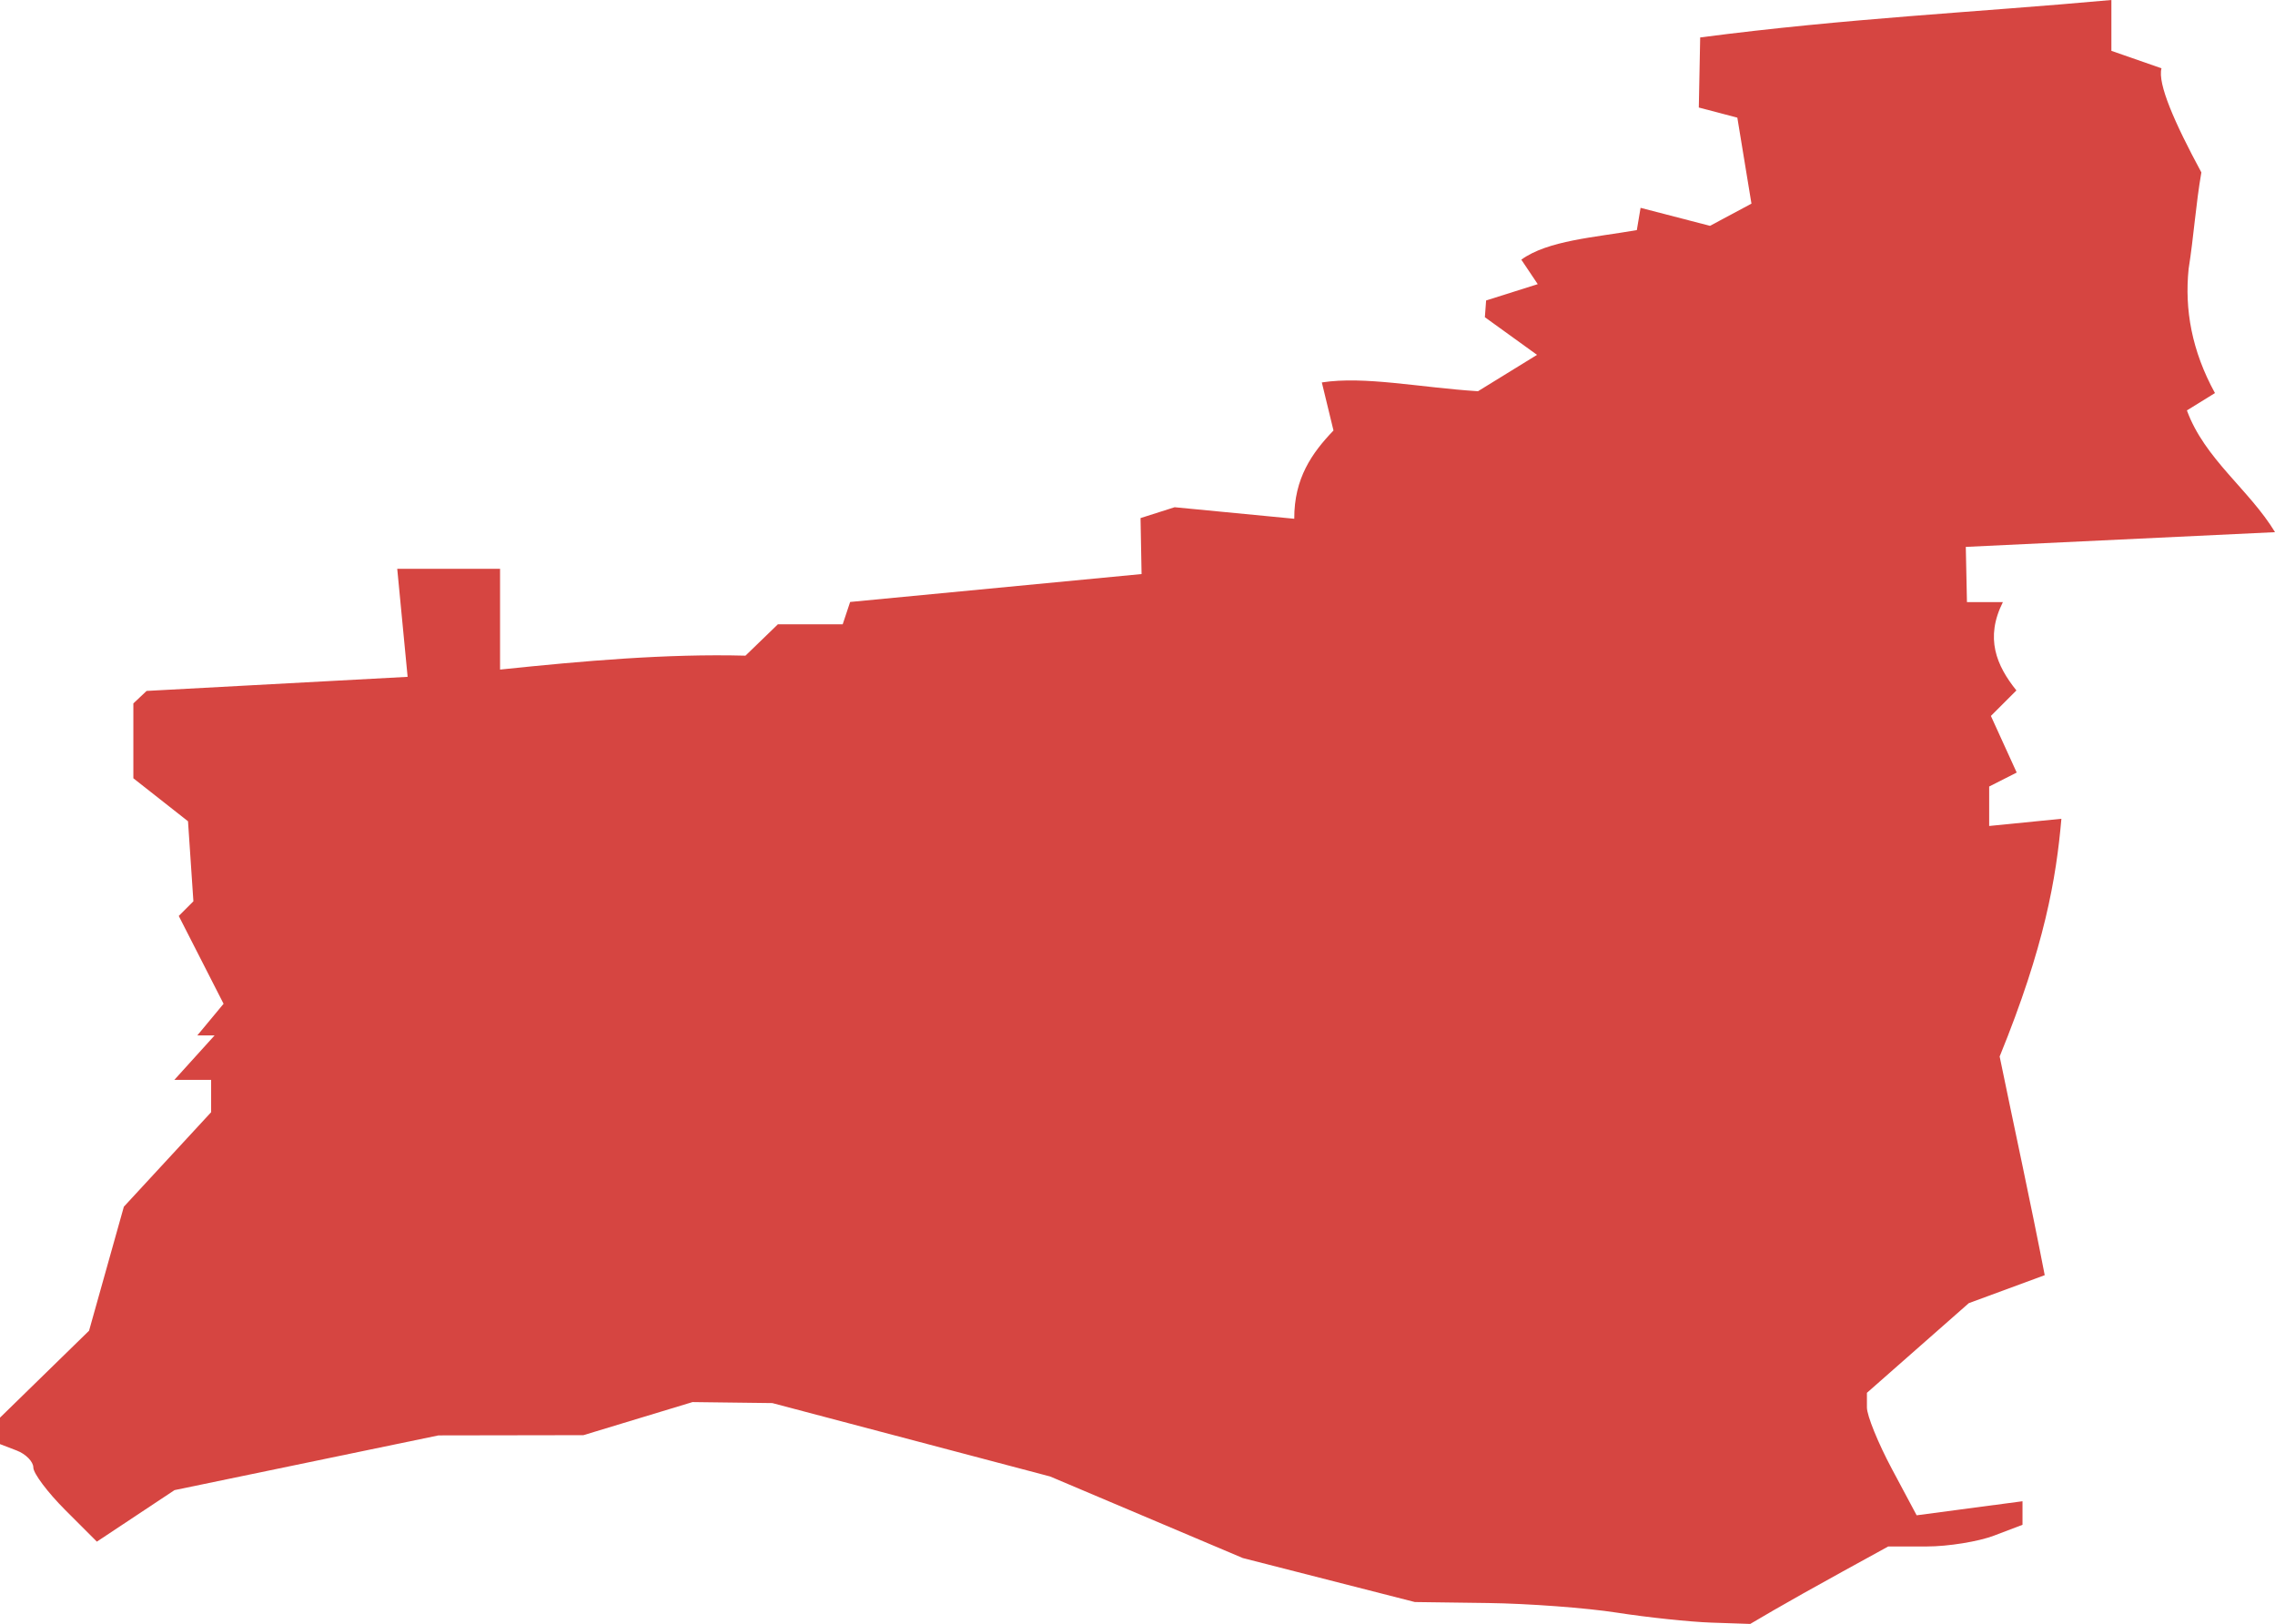 <?xml version="1.0" encoding="UTF-8" standalone="no"?>
<svg
   xmlns:dc="http://purl.org/dc/elements/1.1/"
   xmlns:cc="http://creativecommons.org/ns#"
   xmlns:rdf="http://www.w3.org/1999/02/22-rdf-syntax-ns#"
   xmlns:svg="http://www.w3.org/2000/svg"
   xmlns="http://www.w3.org/2000/svg"
   xmlns:sodipodi="http://sodipodi.sourceforge.net/DTD/sodipodi-0.dtd"
   xmlns:inkscape="http://www.inkscape.org/namespaces/inkscape"
   version="1.0"
   width="116.105"
   height="82.895"
   id="svg2"
   sodipodi:docname="LA_7.svg"
   inkscape:version="0.92.2 5c3e80d, 2017-08-06">
  <defs
     id="defs54" />
  <sodipodi:namedview
     pagecolor="#ffffff"
     bordercolor="#666666"
     borderopacity="1"
     objecttolerance="10"
     gridtolerance="10"
     guidetolerance="10"
     inkscape:pageopacity="0"
     inkscape:pageshadow="2"
     inkscape:window-width="640"
     inkscape:window-height="480"
     id="namedview52"
     showgrid="false"
     inkscape:zoom="0.12542268"
     inkscape:cx="-193.15375"
     inkscape:cy="536.88717"
     inkscape:window-x="0"
     inkscape:window-y="0"
     inkscape:window-maximized="0"
     inkscape:current-layer="svg2" />
  <path
     d="m 87.338,82.828 c -1.092,-0.037 -3.261,-0.266 -4.821,-0.509 -1.56,-0.243 -4.518,-0.464 -6.573,-0.491 l -3.737,-0.05 -8.779,-2.245 -9.834,-4.164 -14.178,-3.747 -4.073,-0.051 -5.568,1.689 -7.398,0.012 -13.47,2.793 -3.963,2.63 -1.621,-1.621 C 2.431,76.181 1.701,75.208 1.701,74.911 1.701,74.613 1.319,74.222 0.851,74.043 L 0,73.716 v -1.35 l 4.545,-4.438 1.776,-6.33 4.454,-4.824 V 55.123 H 8.898 l 2.053,-2.268 H 10.069 L 11.41,51.239 9.123,46.756 9.87,46.008 9.595,41.922 6.806,39.728 v -3.821 l 0.676,-0.638 13.321,-0.719 -0.265,-2.758 -0.265,-2.758 h 5.248 v 5.145 c 4.28,-0.447 8.521,-0.815 12.524,-0.71 l 1.654,-1.6 h 3.308 l 0.38,-1.141 14.874,-1.425 -0.053,-2.857 1.739,-0.554 6.106,0.589 c -0.01,-2.067 0.905,-3.362 2.002,-4.506 l -0.595,-2.453 c 2.177,-0.338 4.964,0.256 7.969,0.449 l 3.014,-1.857 -2.662,-1.921 0.063,-0.855 2.635,-0.833 -0.838,-1.25 c 1.349,-0.982 3.762,-1.137 5.895,-1.509 l 0.191,-1.137 3.543,0.919 2.116,-1.133 -0.721,-4.39 -1.966,-0.516 0.07,-3.578 C 94.325,0.925 100.76,0.637 107.755,-2e-4 V 2.595 l 2.556,0.891 c -0.204,0.785 0.658,2.762 2.036,5.315 -0.285,1.632 -0.39,3.287 -0.65,4.921 -0.212,2.071 0.157,4.18 1.344,6.343 l -1.432,0.885 c 0.905,2.477 3.179,4.04 4.498,6.215 l -15.782,0.752 0.059,2.818 h 1.834 c -0.921,1.832 -0.335,3.233 0.69,4.509 l -1.302,1.302 1.317,2.89 -1.405,0.713 v 2.014 l 3.686,-0.367 c -0.266,3.046 -0.855,6.503 -3.151,12.134 0.764,3.721 1.58,7.433 2.3,11.163 l -3.874,1.428 -5.2,4.577 v 0.749 c 0,0.412 0.571,1.819 1.269,3.126 l 1.269,2.377 5.402,-0.717 v 1.202 l -1.455,0.553 c -0.8,0.304 -2.341,0.553 -3.425,0.553 h -1.971 l -2.323,1.276 c -1.278,0.702 -2.862,1.591 -3.522,1.977 l -1.199,0.701 z"
     style="fill:#D64541"
     id="LA_7"
     inkscape:connector-curvature="0" />
</svg>
